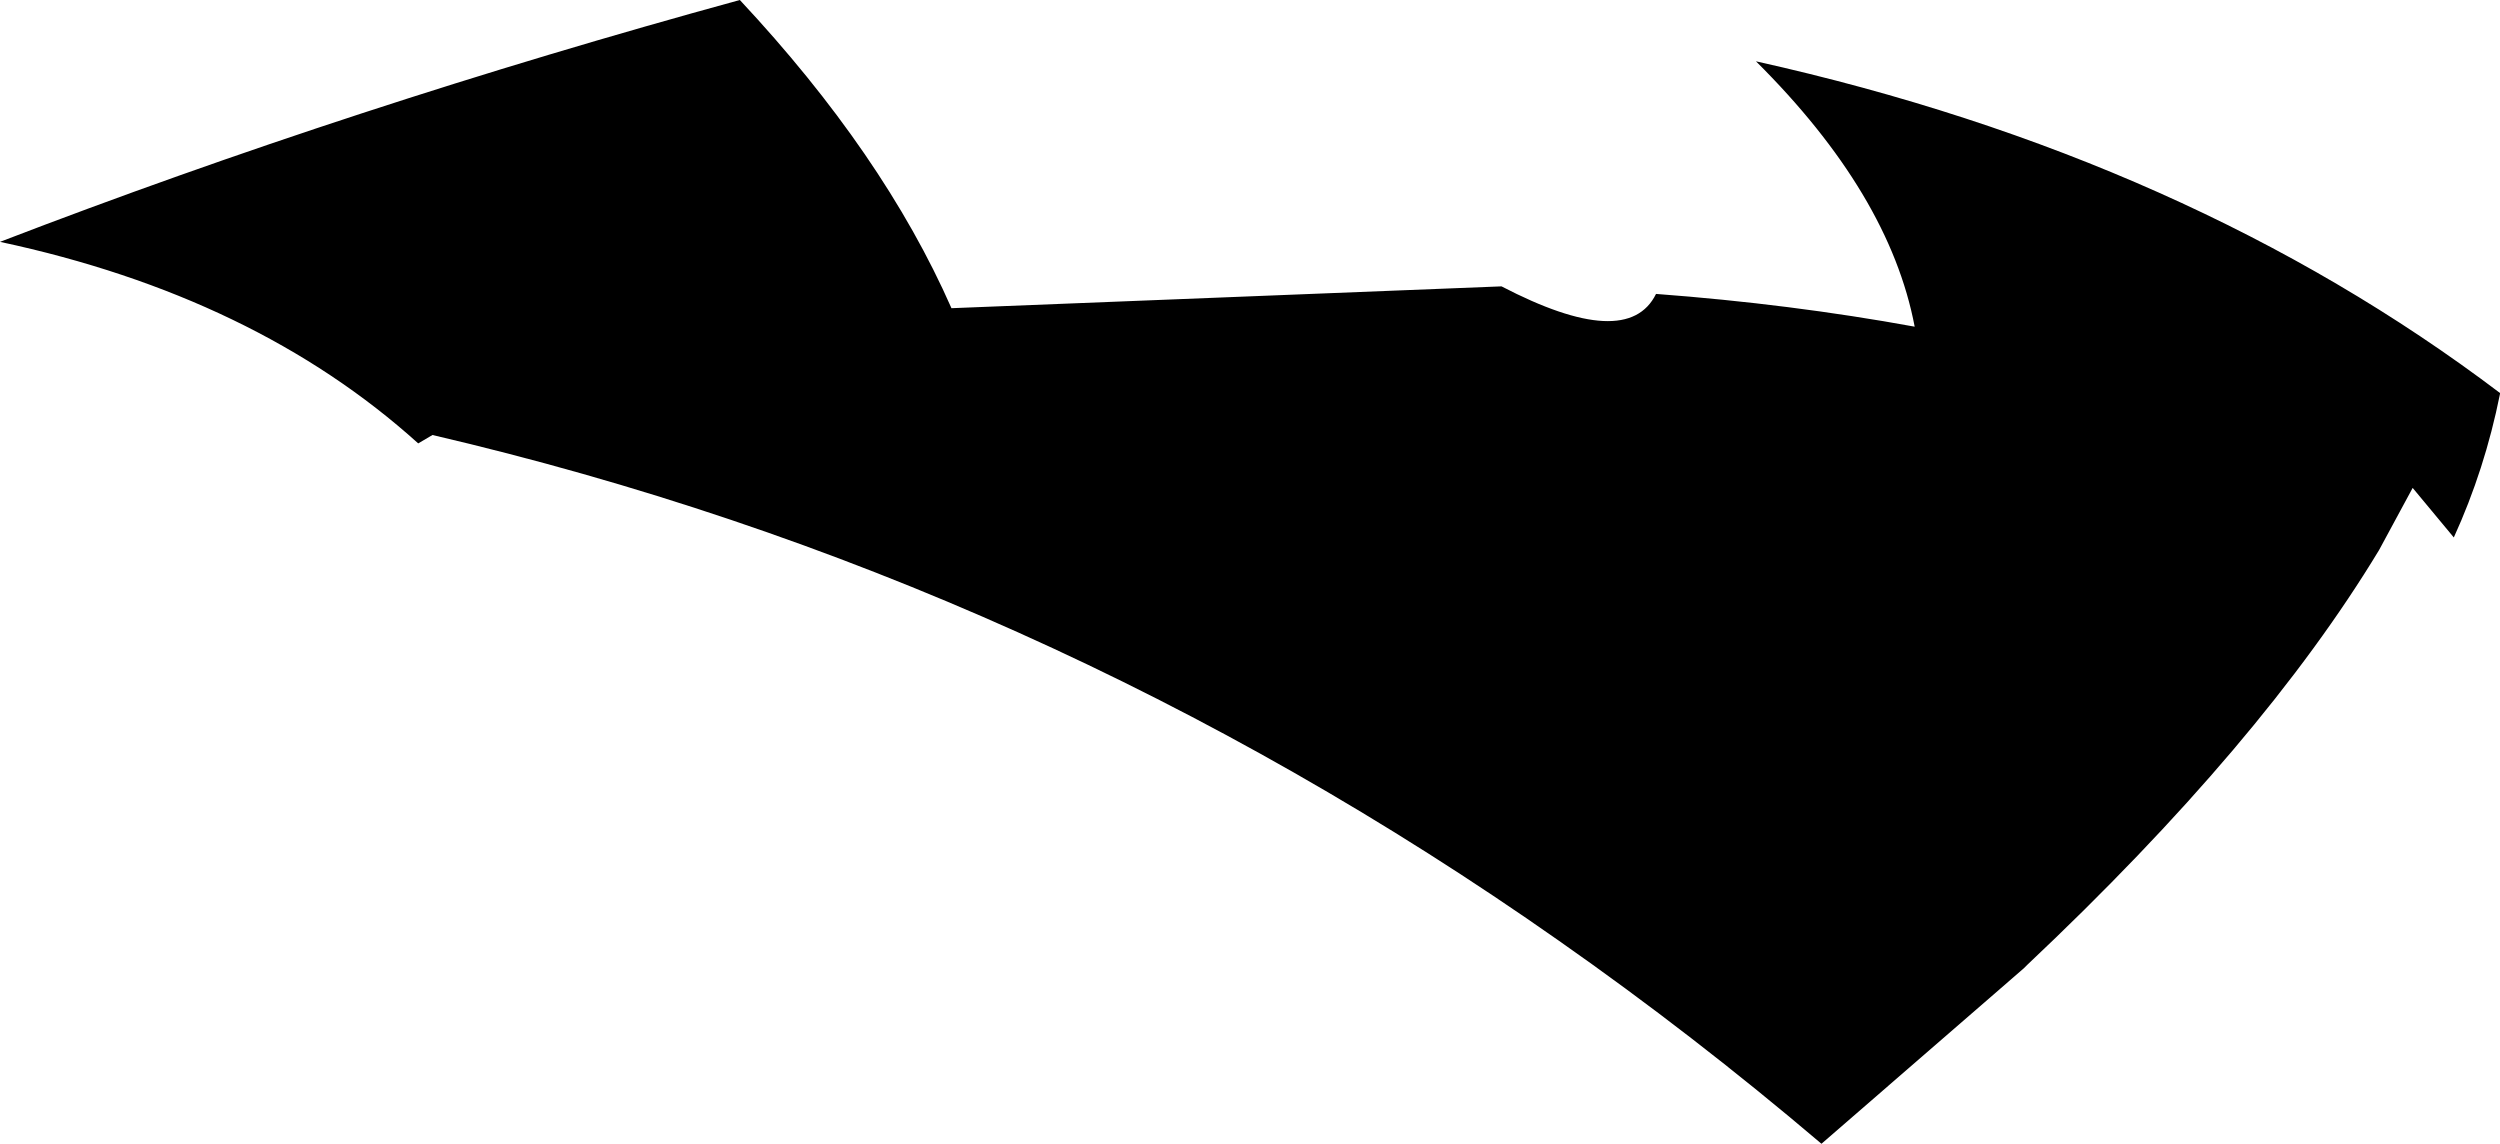 <?xml version="1.0" encoding="UTF-8" standalone="no"?>
<svg xmlns:xlink="http://www.w3.org/1999/xlink" height="68.1px" width="148.85px" xmlns="http://www.w3.org/2000/svg">
  <g transform="matrix(1.0, 0.0, 0.0, 1.0, -127.6, -129.75)">
    <path d="M184.25 148.1 L217.0 146.8 Q224.5 150.7 226.2 147.25 234.2 147.85 241.6 149.2 240.1 141.3 232.15 133.4 257.95 139.15 276.45 153.15 L276.45 153.2 Q275.55 157.7 273.7 161.75 L271.25 158.8 269.25 162.5 Q262.3 174.0 248.3 187.2 L248.1 187.4 236.05 197.85 Q228.4 191.35 220.4 185.75 189.55 164.1 153.35 155.65 L152.5 156.15 Q142.8 147.4 127.6 144.15 148.65 136.05 171.65 129.75 180.2 138.9 184.25 148.1" fill="#000000" fill-rule="evenodd" stroke="none"/>
  </g>
</svg>
